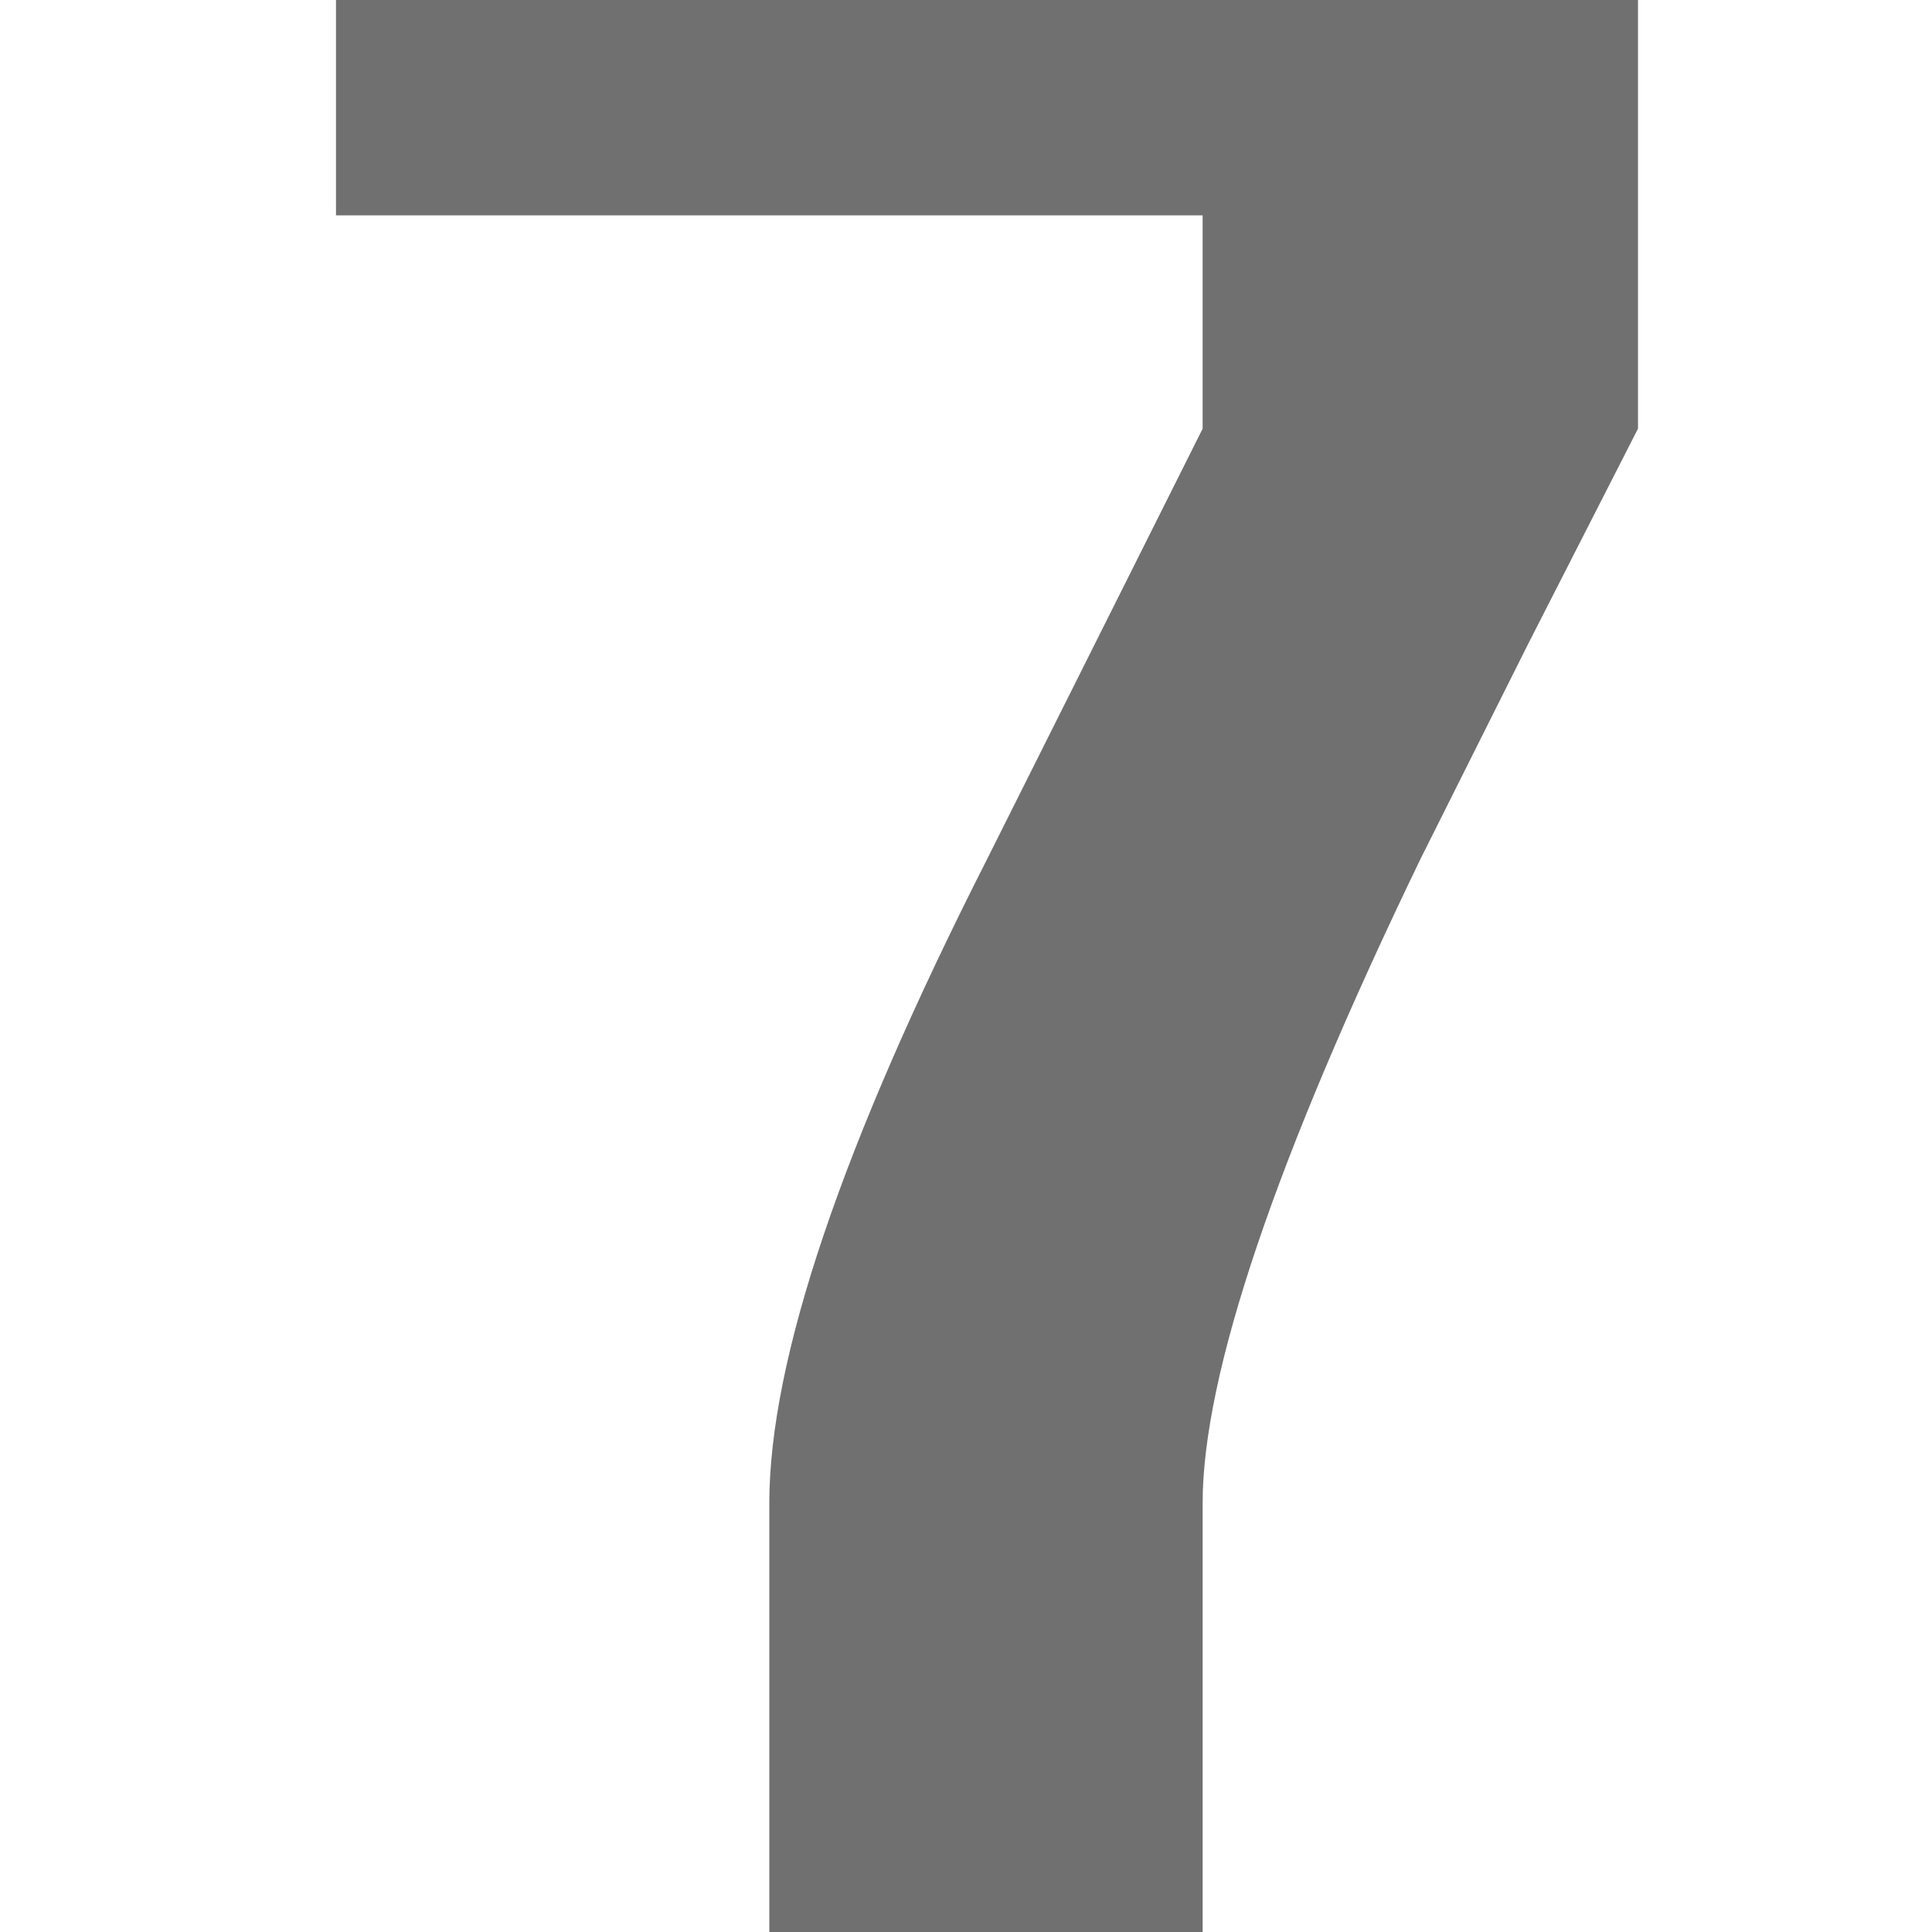<?xml version="1.0" standalone="no"?><!DOCTYPE svg PUBLIC "-//W3C//DTD SVG 1.1//EN" "http://www.w3.org/Graphics/SVG/1.1/DTD/svg11.dtd"><svg t="1739110665356" class="icon" viewBox="0 0 1024 1024" version="1.1" xmlns="http://www.w3.org/2000/svg" p-id="6108" xmlns:xlink="http://www.w3.org/1999/xlink" width="256" height="256"><path d="M637.418 1024V796.806c0-68.274 38.467-182.049 115.378-341.348l57.144-114.131L868.174 227.194V0H178.087v114.131h459.331v113.085L523.13 455.457c-76.911 151.485-115.378 265.261-115.378 341.348V1024h229.665z" fill="#707070" p-id="6109"></path></svg>